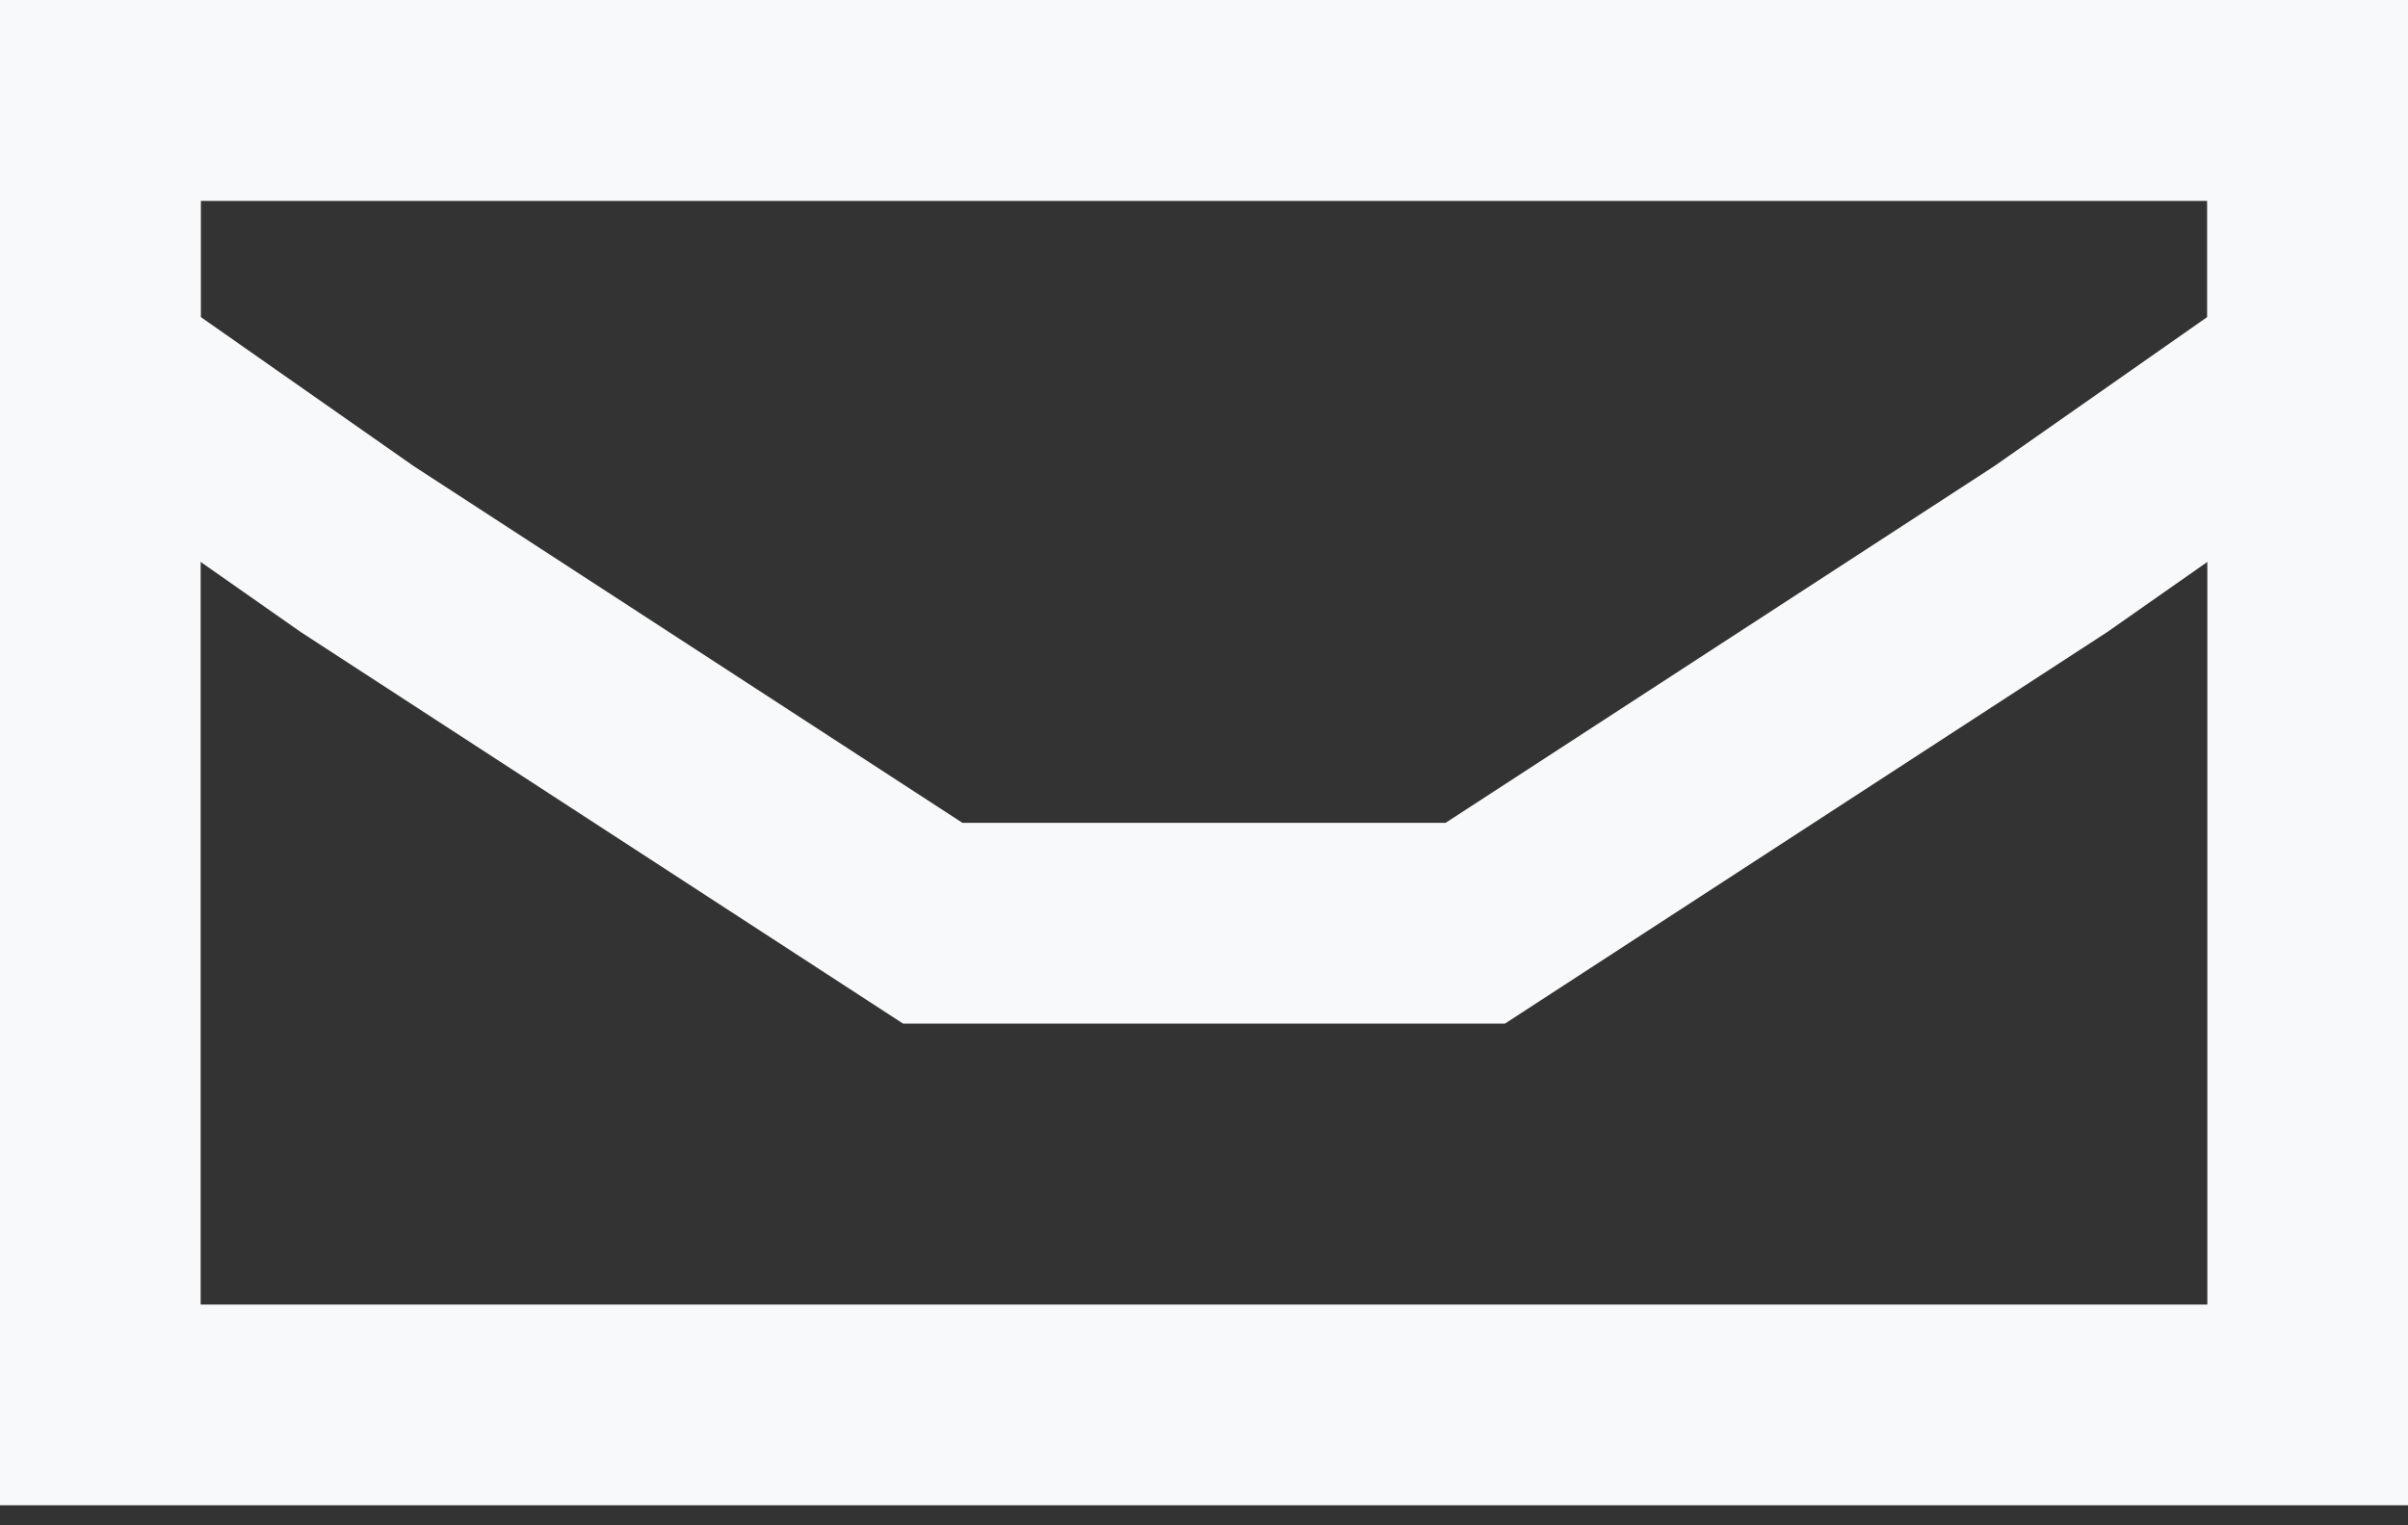 <svg width="60" height="38" viewBox="0 0 60 38" fill="none" xmlns="http://www.w3.org/2000/svg">
<rect x="0" y="0" width="60" height="38" fill="#333333" stroke="none"/>
<rect x="2.5" y="2.5" width="55" height="32.5" stroke="#F8F9FA" stroke-width="5"/>
<path d="M2.5 2.5H57.5V9.198L51.102 13.677L36.759 23H23.241L8.898 13.677L2.5 9.198V2.5Z" stroke="#F8F9FA" stroke-width="5"/>
</svg>

